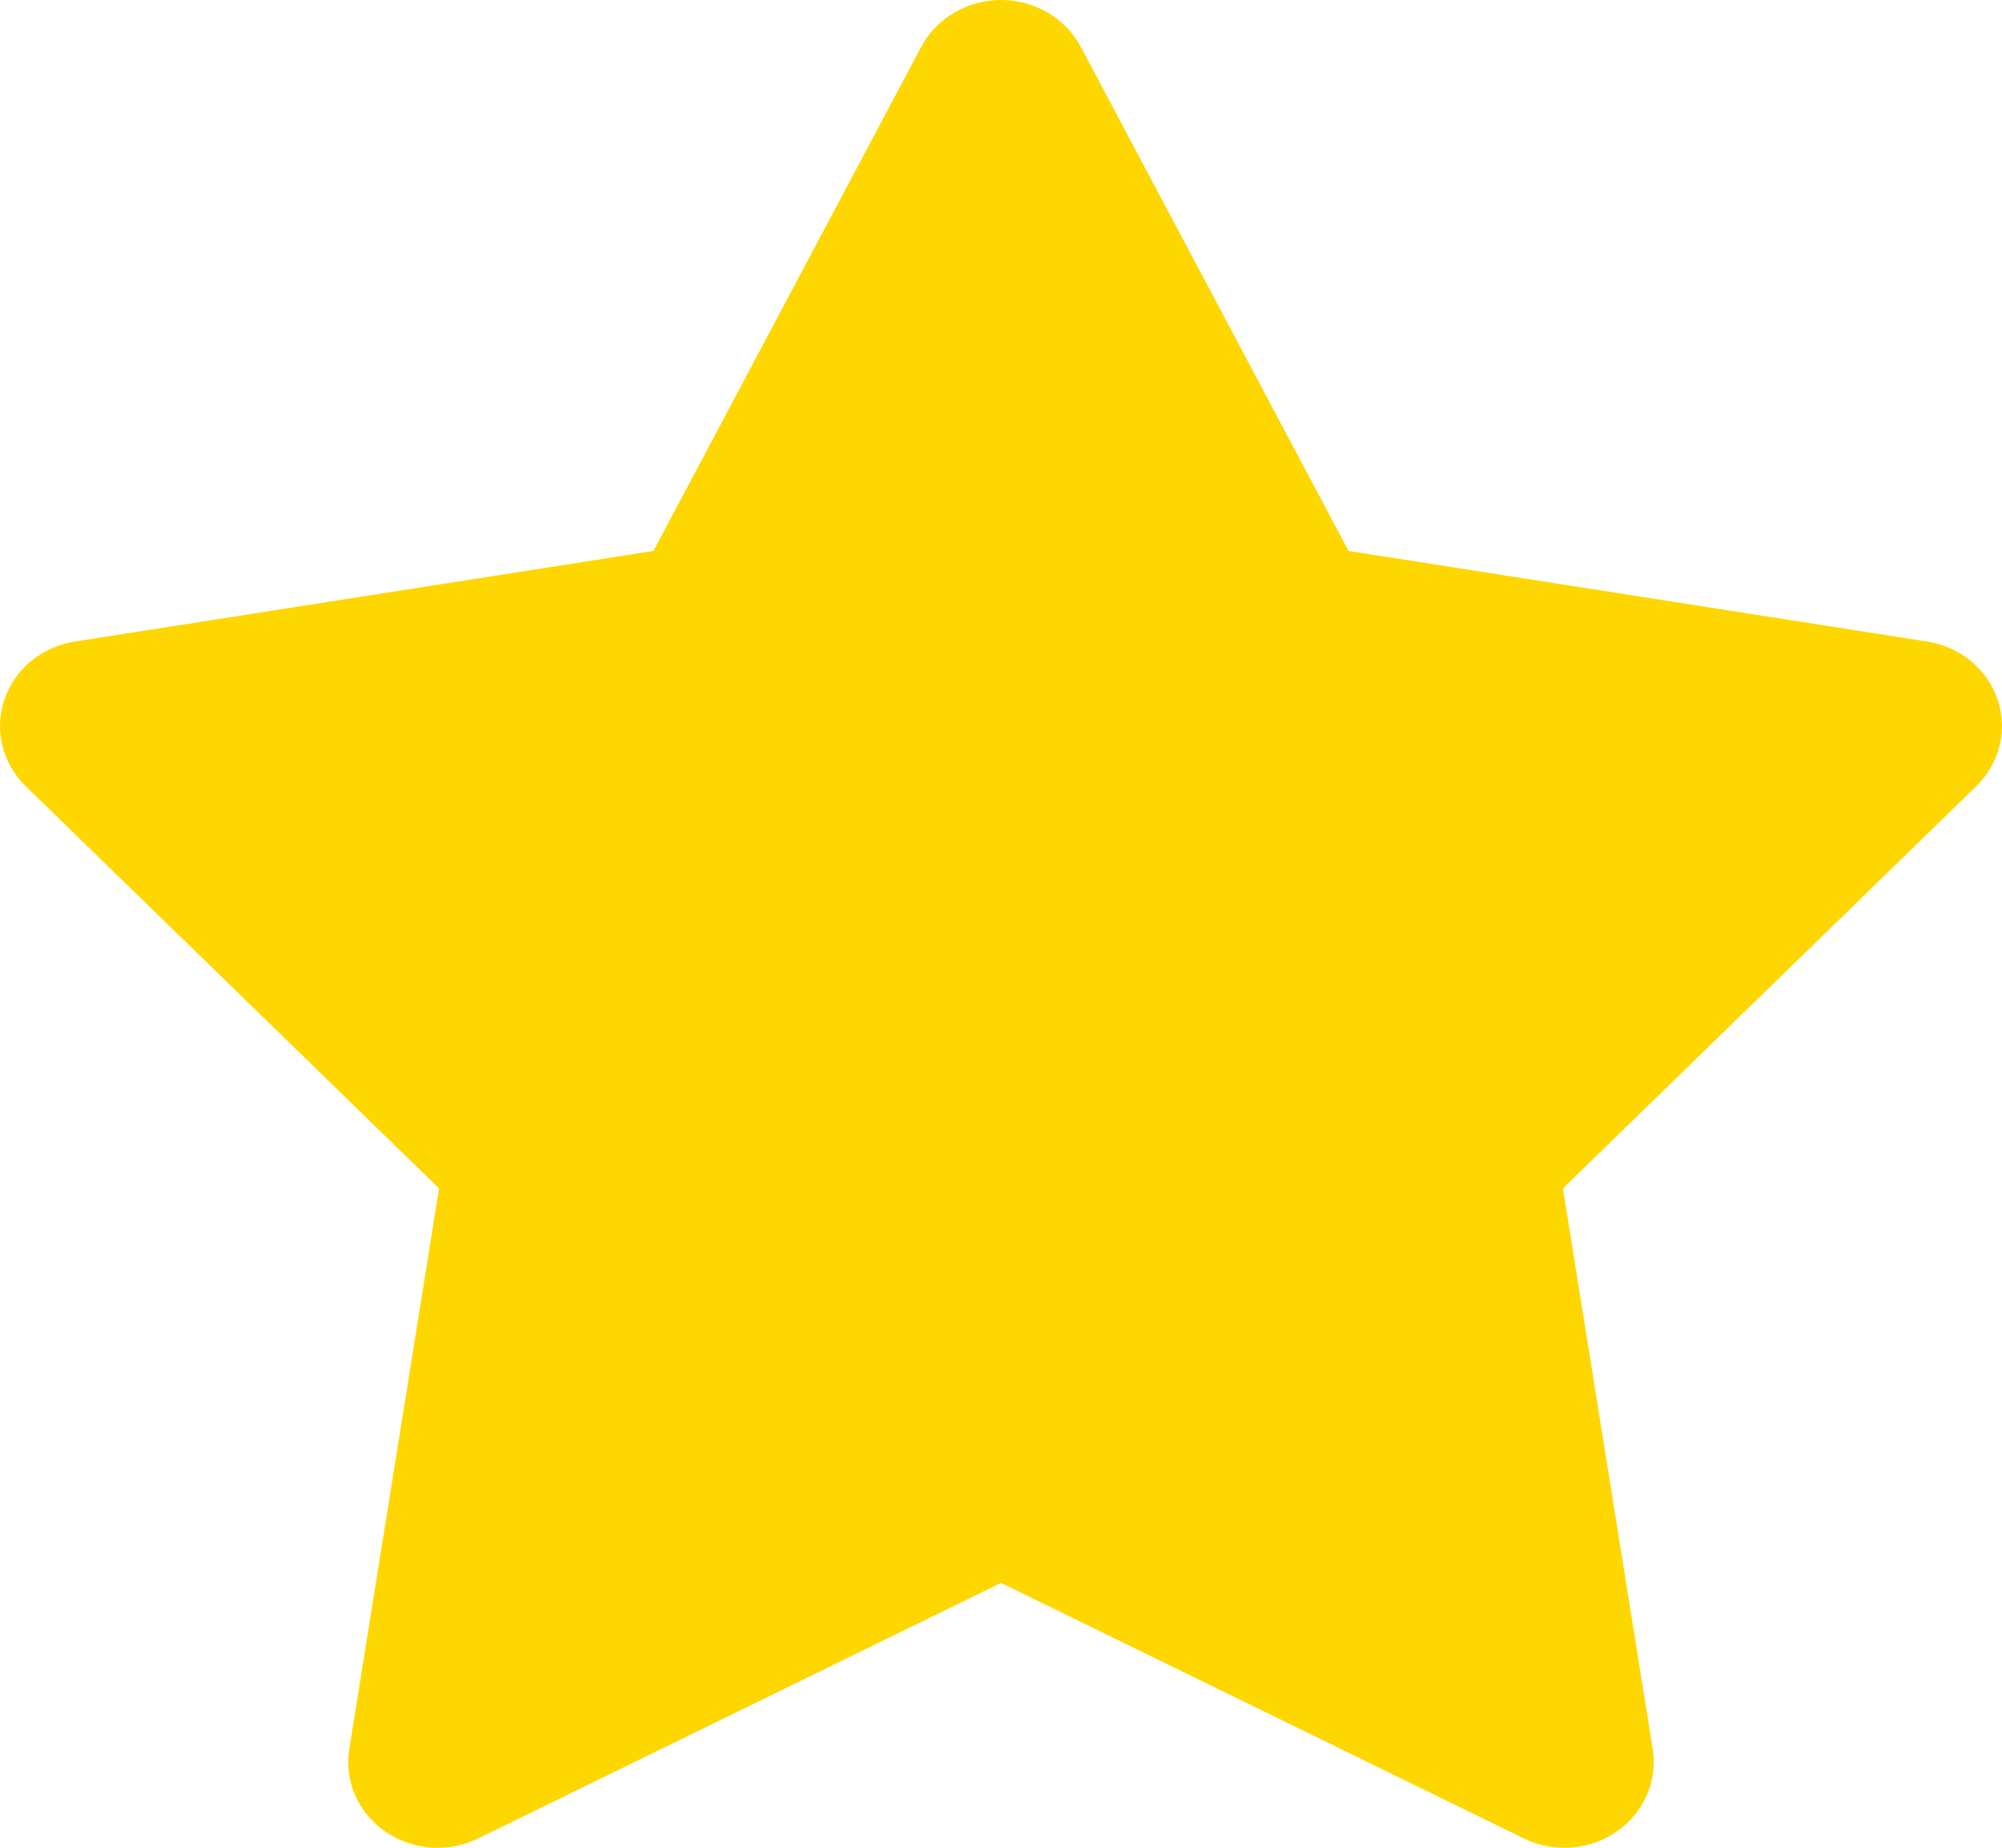 <svg width="13" height="12" viewBox="0 0 13 12" fill="none" xmlns="http://www.w3.org/2000/svg">
<path d="M10.158 12C10.068 12 9.977 11.98 9.894 11.939L6.5 10.28L3.106 11.939C3.023 11.98 2.932 12 2.842 12C2.722 12 2.603 11.964 2.502 11.895C2.325 11.772 2.234 11.565 2.268 11.359L2.851 7.718L0.167 5.106C0.015 4.957 -0.039 4.74 0.029 4.542C0.096 4.344 0.273 4.199 0.488 4.166L4.243 3.578L5.982 0.304C6.081 0.118 6.281 0 6.5 0C6.719 0 6.919 0.118 7.018 0.304L8.757 3.578L12.512 4.166C12.727 4.199 12.904 4.344 12.971 4.542C13.039 4.74 12.985 4.957 12.833 5.106L10.149 7.718L10.732 11.359C10.765 11.565 10.675 11.772 10.498 11.895C10.398 11.964 10.278 12 10.158 12Z" fill="#FED700"/>
</svg>
